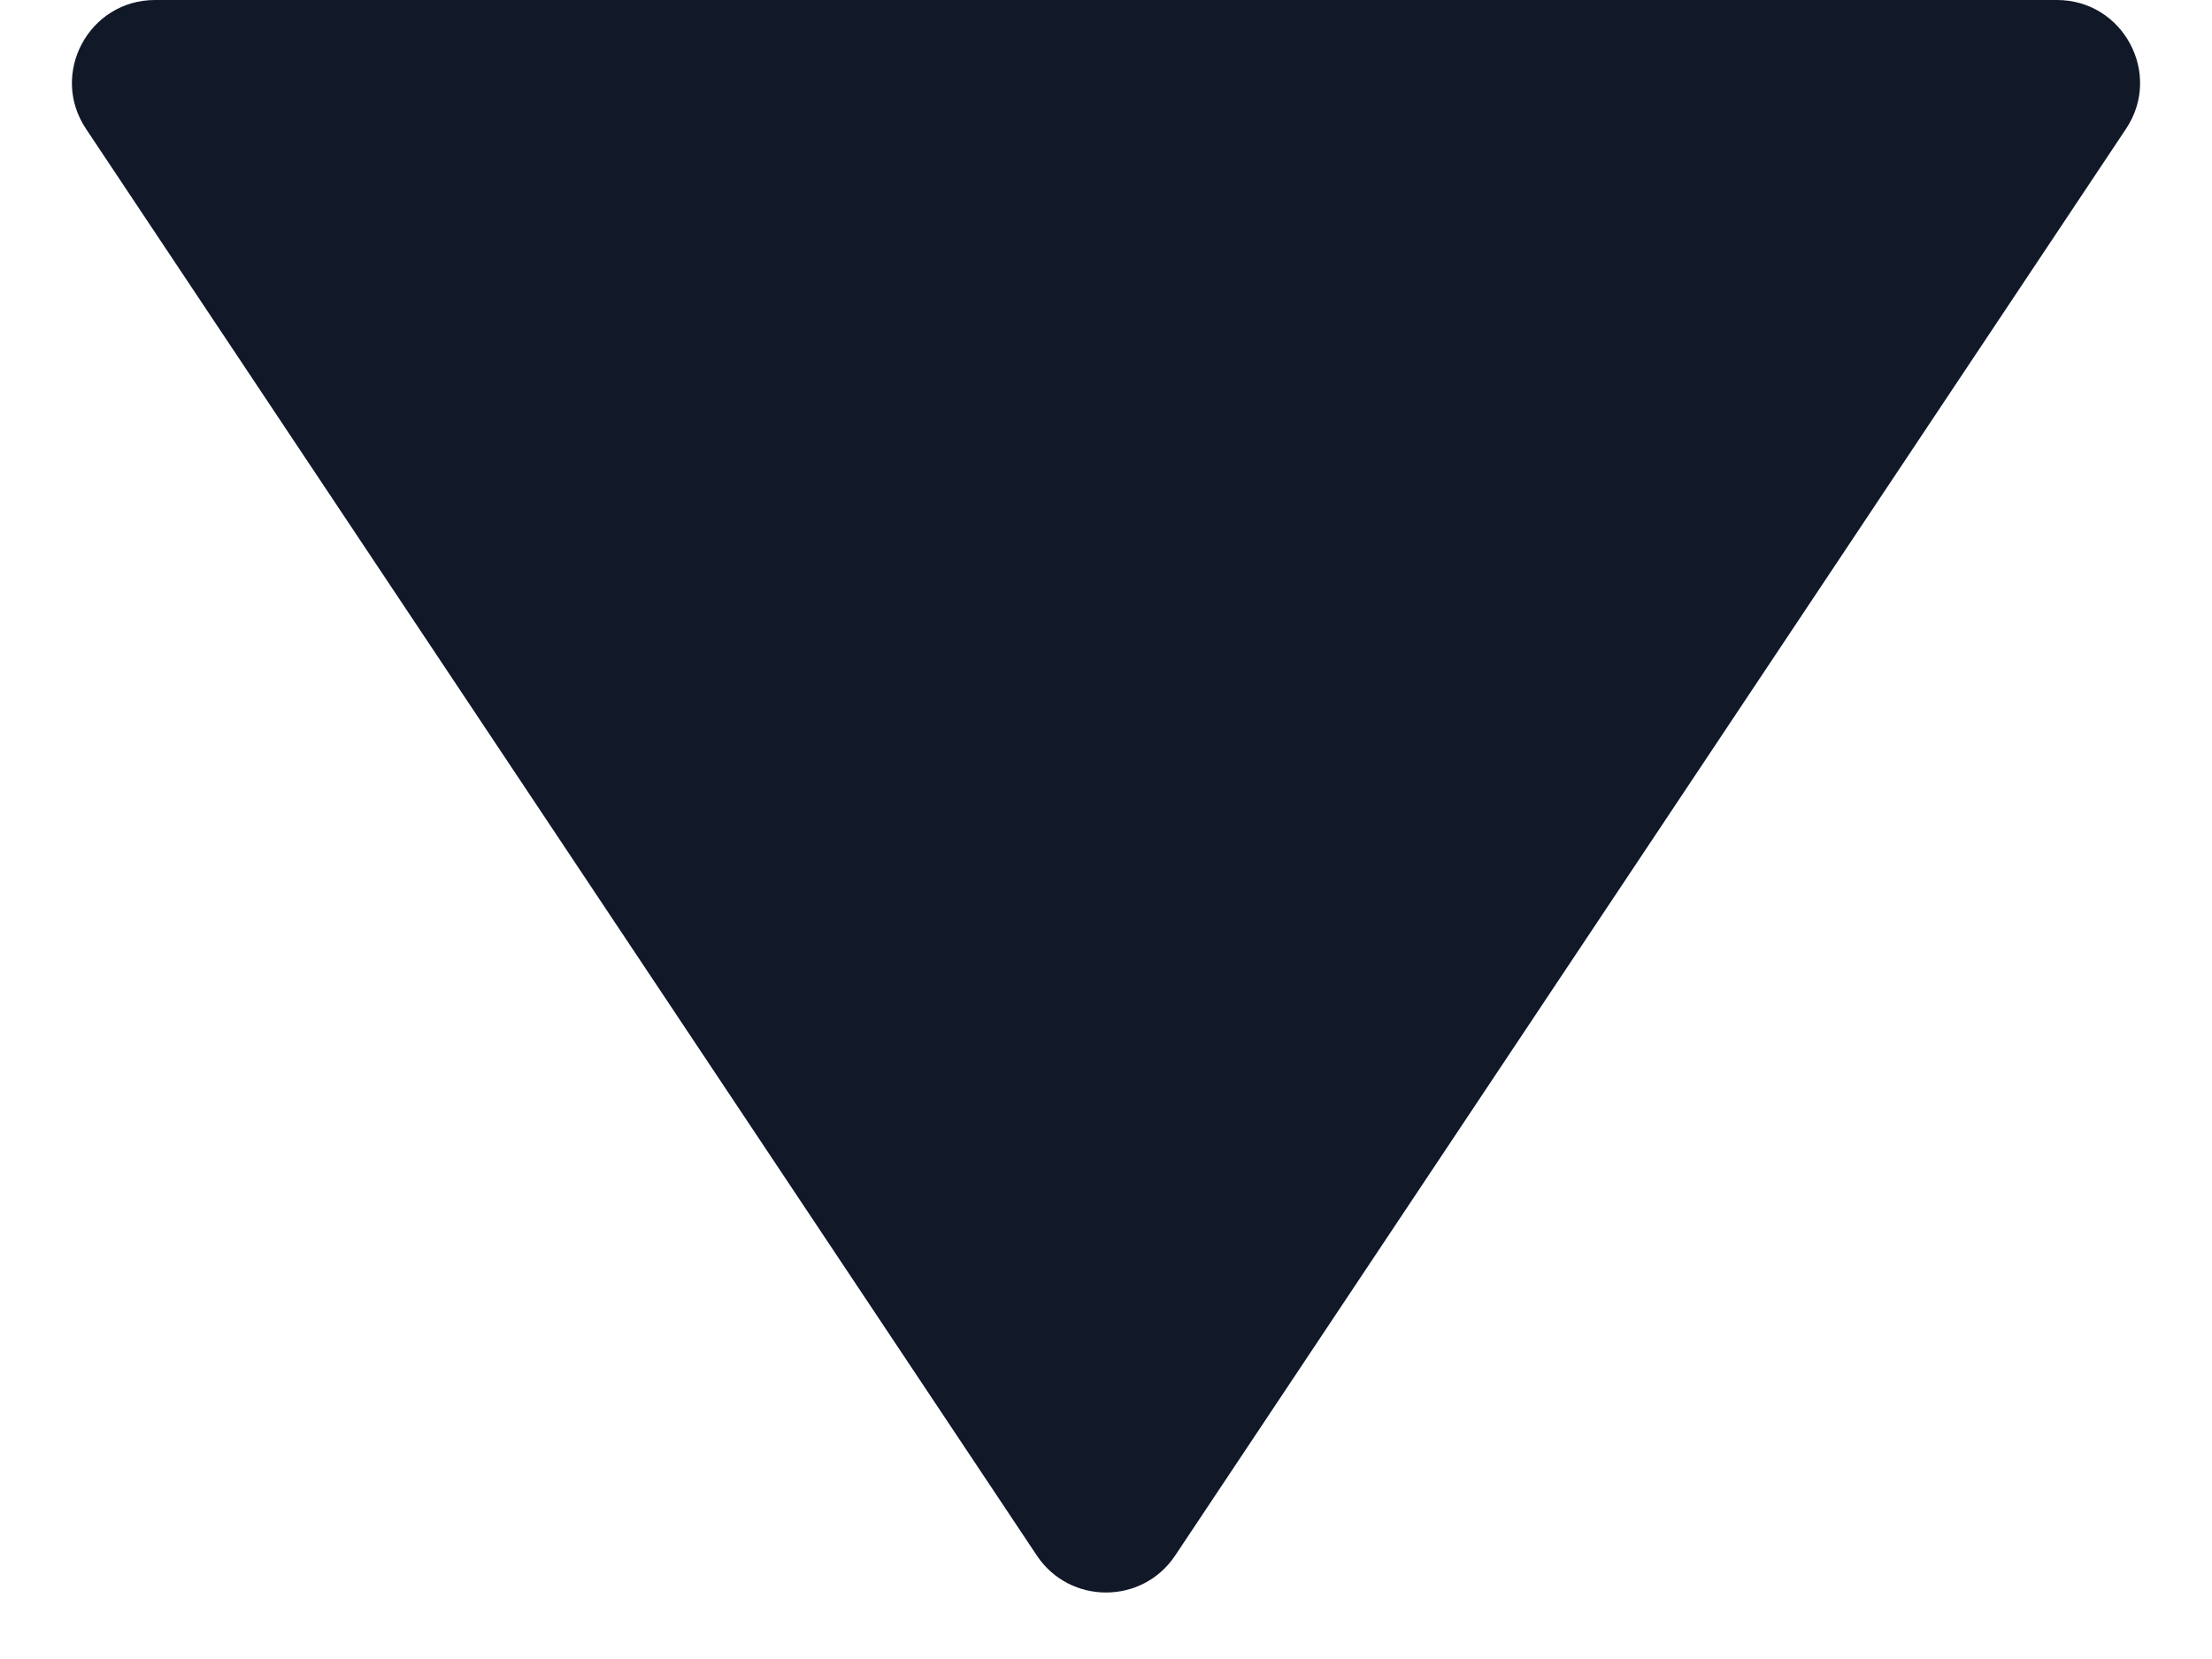 <svg width="8" height="6" viewBox="0 0 8 6" fill="none" xmlns="http://www.w3.org/2000/svg">
<path fill-rule="evenodd" clip-rule="evenodd" d="M4.25 5.626C4.131 5.804 3.869 5.804 3.75 5.626L0.311 0.466C0.178 0.267 0.321 0 0.561 0H7.439C7.679 0 7.822 0.267 7.689 0.466L4.25 5.626Z" fill="#111827"/>
</svg>

